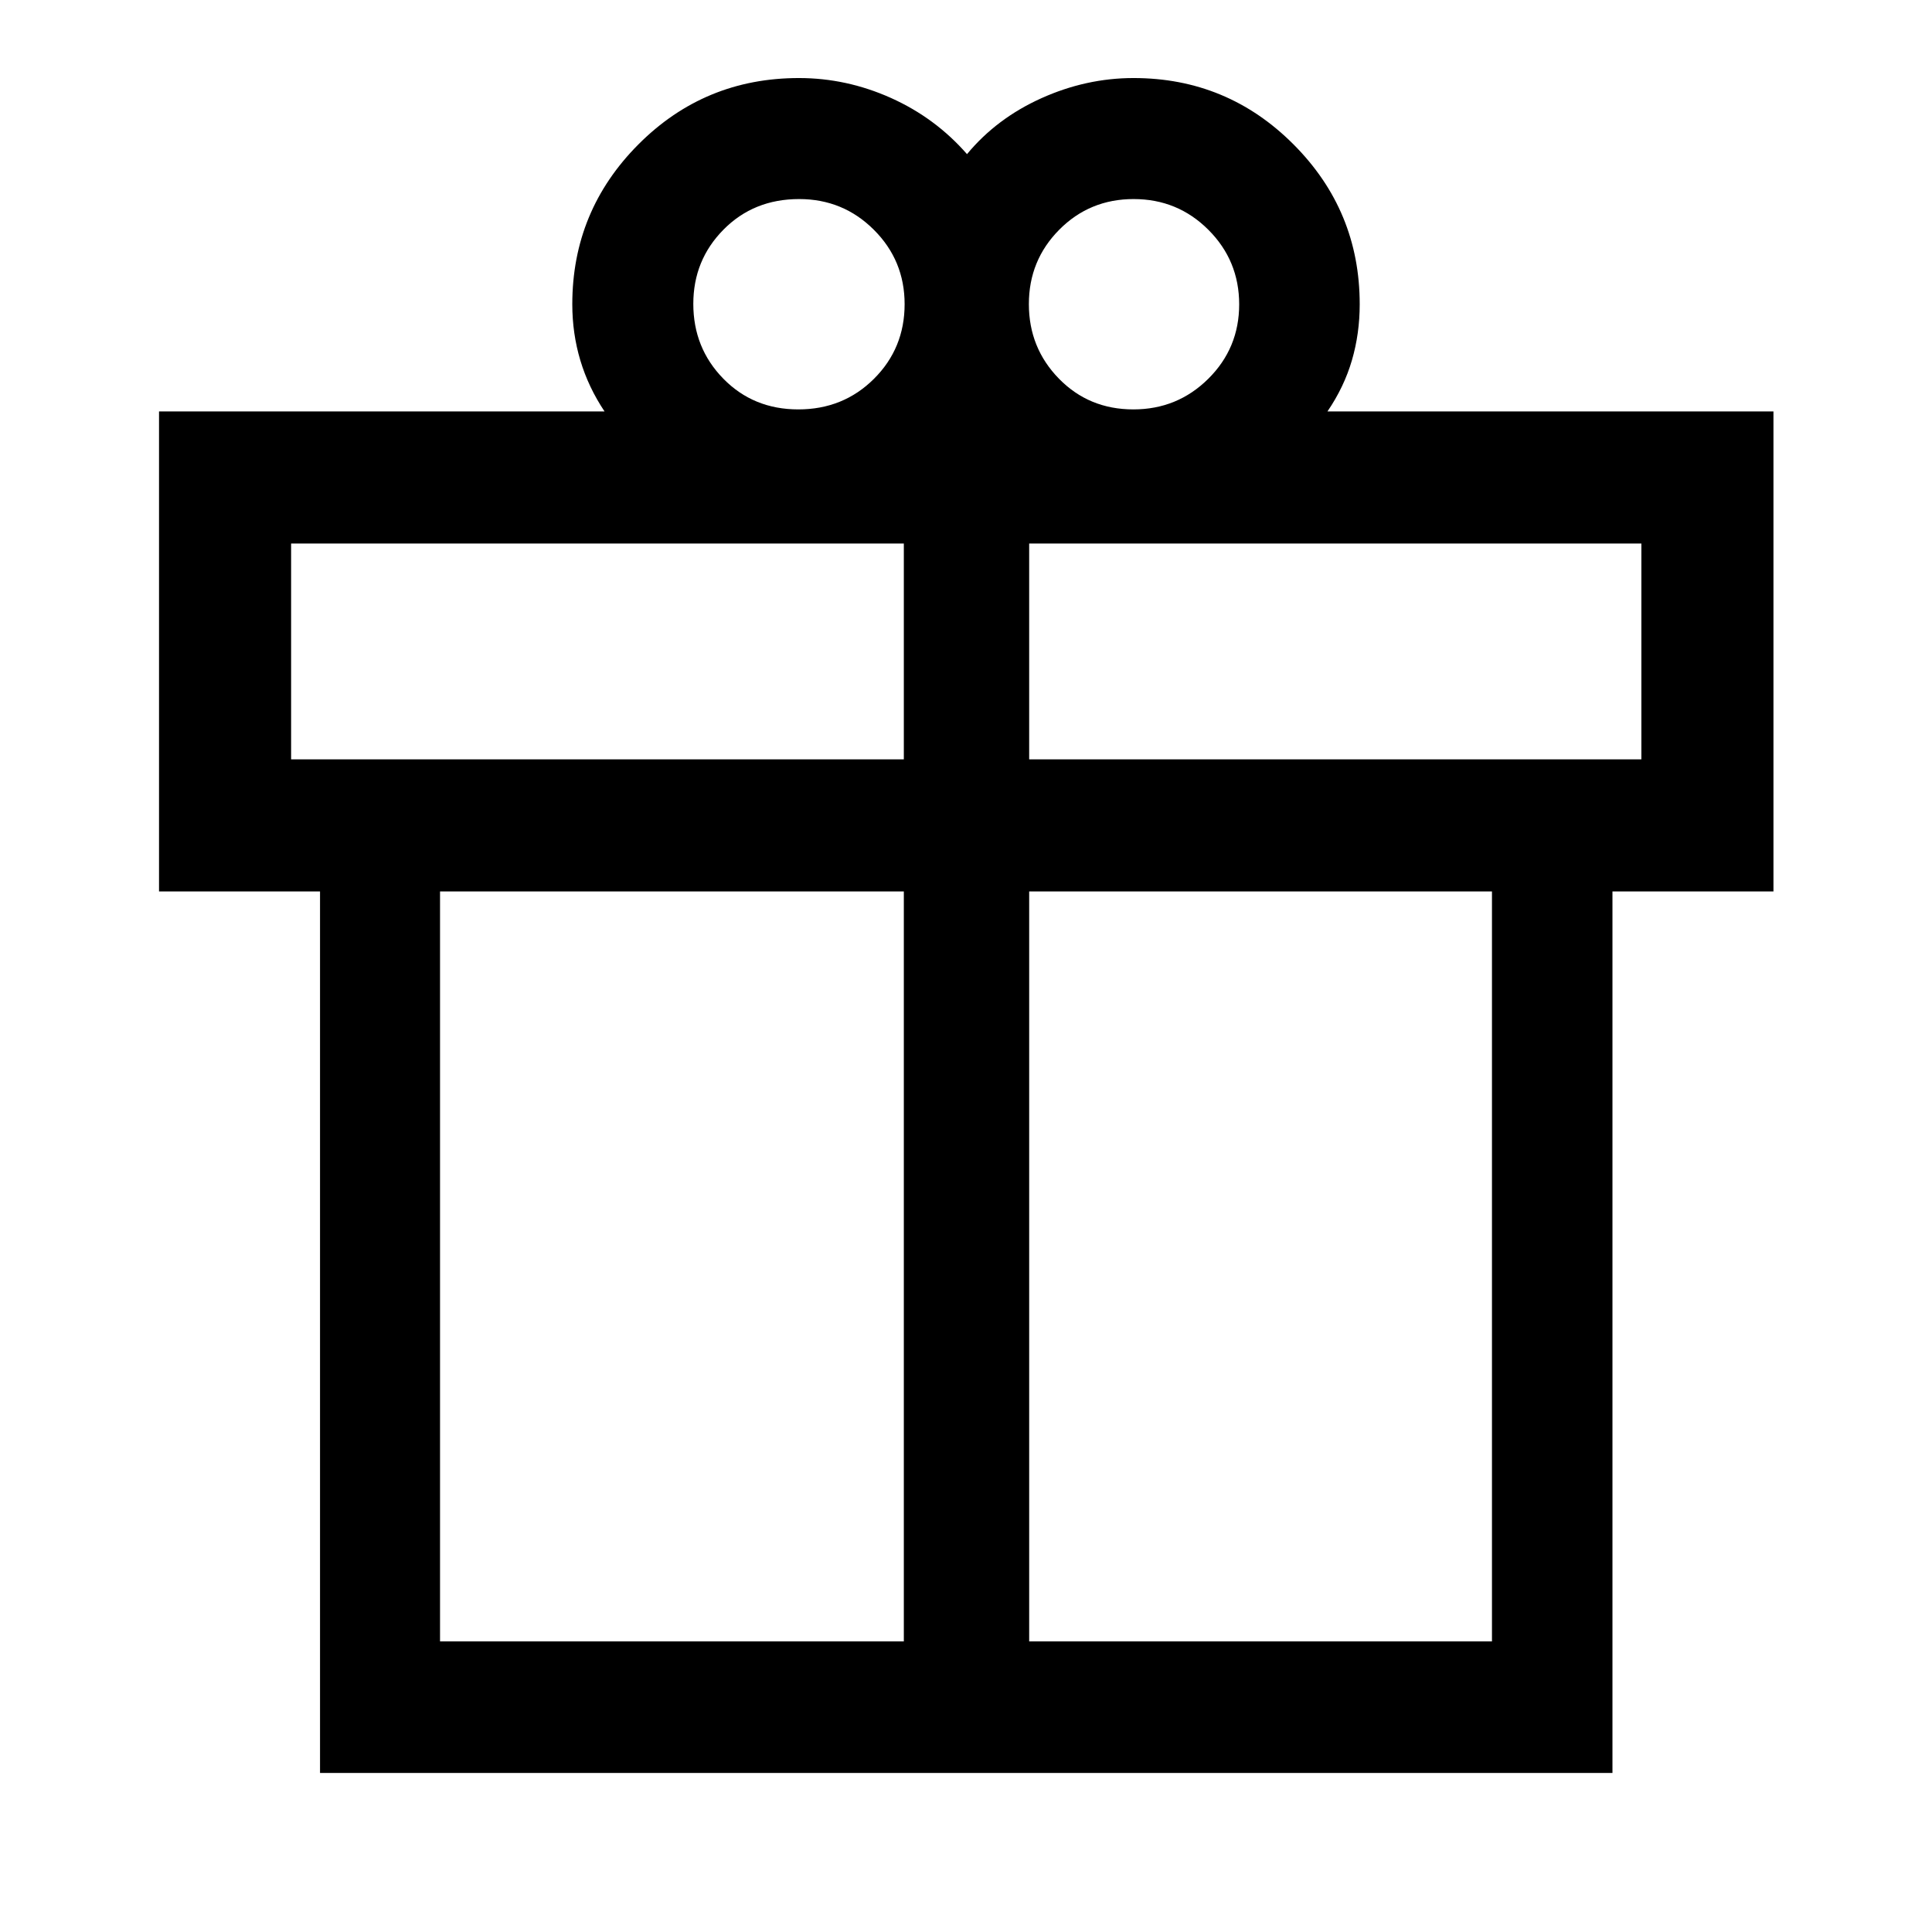 <svg xmlns="http://www.w3.org/2000/svg" height="48" viewBox="0 -960 960 960" width="48"><path d="M159.02-79.02v-438.02h-80v-238.53h221.37q-8.02-12-12.02-25.34-4-13.35-4-27.92 0-46.45 32.85-79.42T397-921.22q23.63 0 45.7 9.89 22.06 9.9 37.8 27.92 14.74-17.79 36.99-27.8 22.25-10.01 45.76-10.01 46.6 0 79.49 32.97 32.89 32.97 32.89 79.42 0 14.61-3.88 27.88t-12.14 25.38h221.61v238.53h-80v438.02h-642.2Zm404.29-782.07q-21.86 0-36.96 15.22-15.11 15.22-15.11 36.97 0 21.76 14.93 37.05 14.93 15.28 37 15.28 21.86 0 37.21-15.21 15.36-15.22 15.36-36.98 0-21.75-15.29-37.04-15.28-15.29-37.14-15.29ZM344.5-809.02q0 21.95 14.93 37.2 14.93 15.25 37.25 15.25t37.57-15.18q15.25-15.18 15.25-37.13 0-21.7-15.29-36.95-15.28-15.26-37.14-15.26-22.57 0-37.57 15.19-15 15.18-15 36.88ZM144.65-689.93v107.26h304.46v-107.26H144.65Zm304.46 545.52v-372.63H218.65v372.63h230.46Zm62.28 0h229.96v-372.63H511.39v372.63Zm304.2-438.26v-107.26h-304.2v107.26h304.2Z"/></svg>